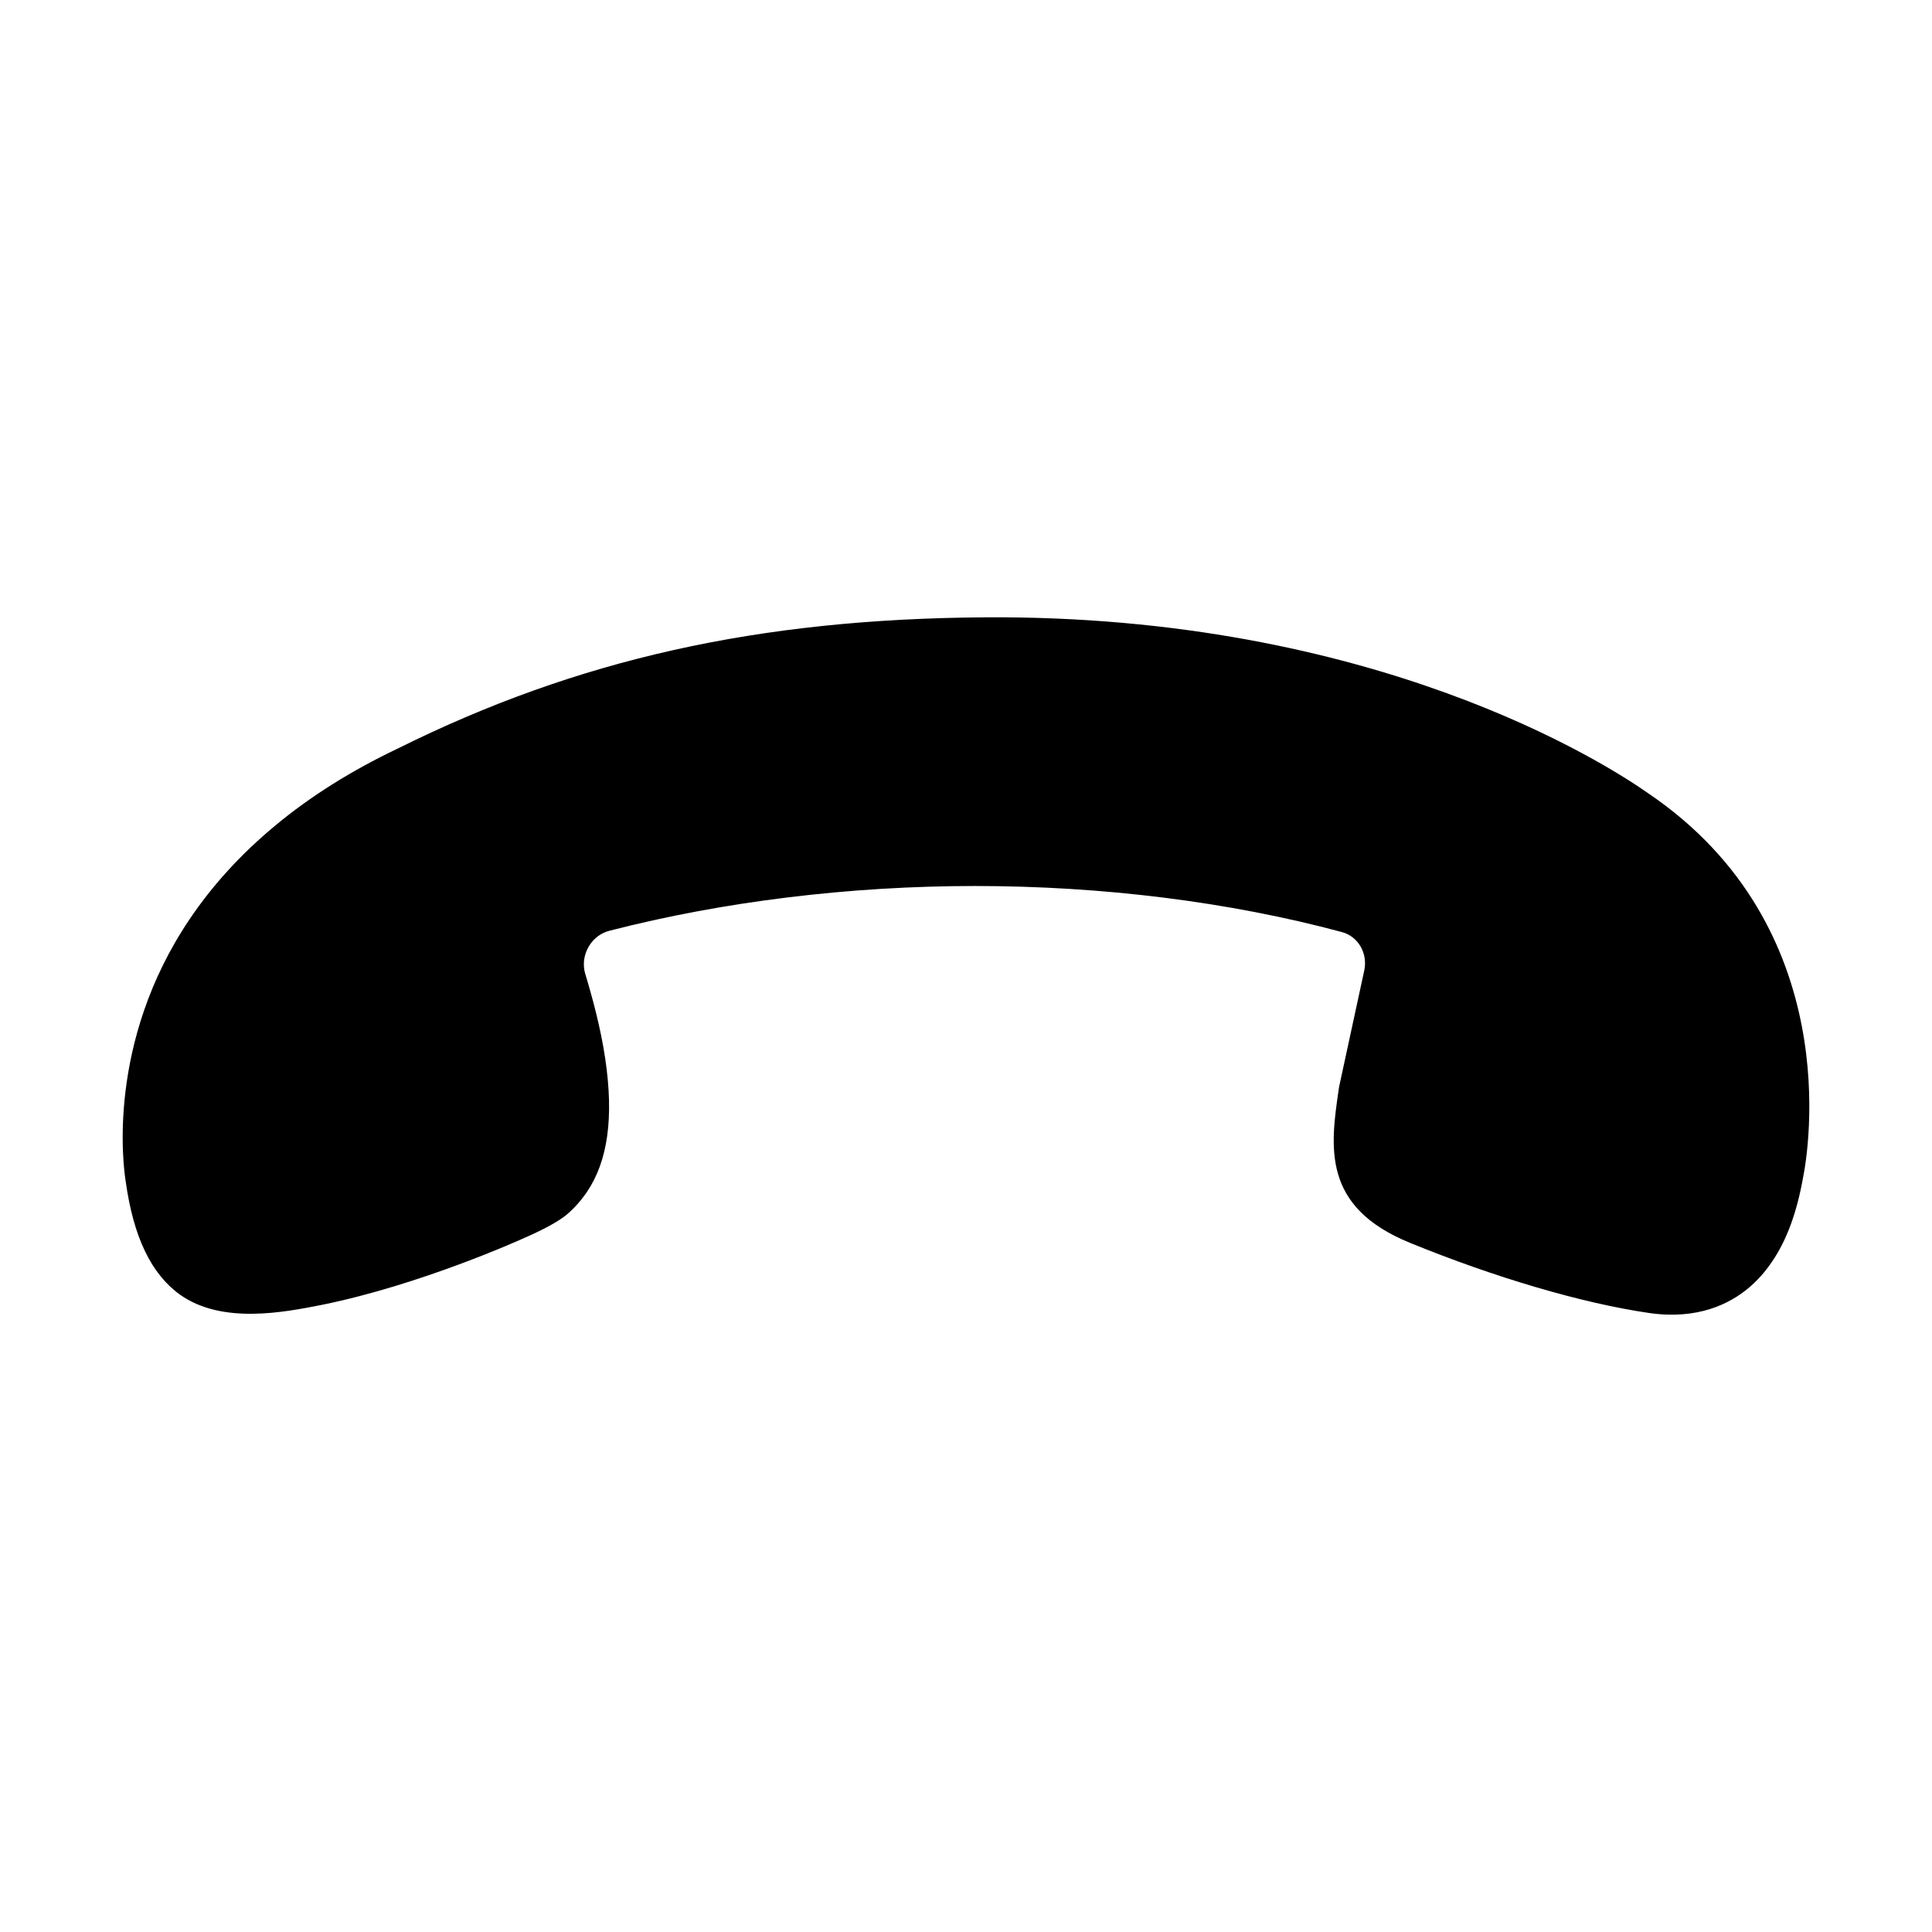 <?xml version="1.0" standalone="no"?><!DOCTYPE svg PUBLIC "-//W3C//DTD SVG 1.1//EN" "http://www.w3.org/Graphics/SVG/1.1/DTD/svg11.dtd"><svg t="1731684134486" class="icon" viewBox="0 0 1024 1024" version="1.1" xmlns="http://www.w3.org/2000/svg" p-id="5069" xmlns:xlink="http://www.w3.org/1999/xlink" width="32" height="32"><path d="M278.2 656c-2.4 1.1-55.3 25-107.6 35.6-19.8 3.9-52.8 10.5-75.2-5.4-15.3-11-24.7-30.6-28.8-60.2-1.2-7.5-10.3-73.3 33.9-138.8 12.1-18 27.3-34.6 45.1-49.4 18.7-15.6 40.7-29.4 65.3-41.1C306.1 349.4 402 328 522 327.2c206.3-1.4 329 77.4 351.5 93.2 105 71.1 84.9 190.2 82.2 203.5-3.3 18.6-8.6 33.2-16.4 44.7-3.7 5.5-8 10.3-12.7 14.2-9.7 8.1-26.7 16.9-52.6 13.1-35.1-5.1-81.2-18.6-126.5-37.1-47.1-19.1-42.4-51-37.9-81.8l0.2-1.2s11.3-52.3 13.3-61.5c1.9-9-3.2-18-11.9-20.3-59.5-16-126.8-24.4-194.4-24.4-66.5 0-133.5 8.2-193.7 23.7-4.3 1.1-8 3.7-10.5 7.5l-0.8 1.3c-2.4 4.3-3 9.4-1.6 14.1 3.5 11.5 8.2 28.6 10.6 45 4.6 31.1 1.4 54.2-9.8 70.7-3.1 4.5-6.7 8.6-10.9 12.1-4 3.3-12 7.7-21.9 12" p-id="5070"></path></svg>